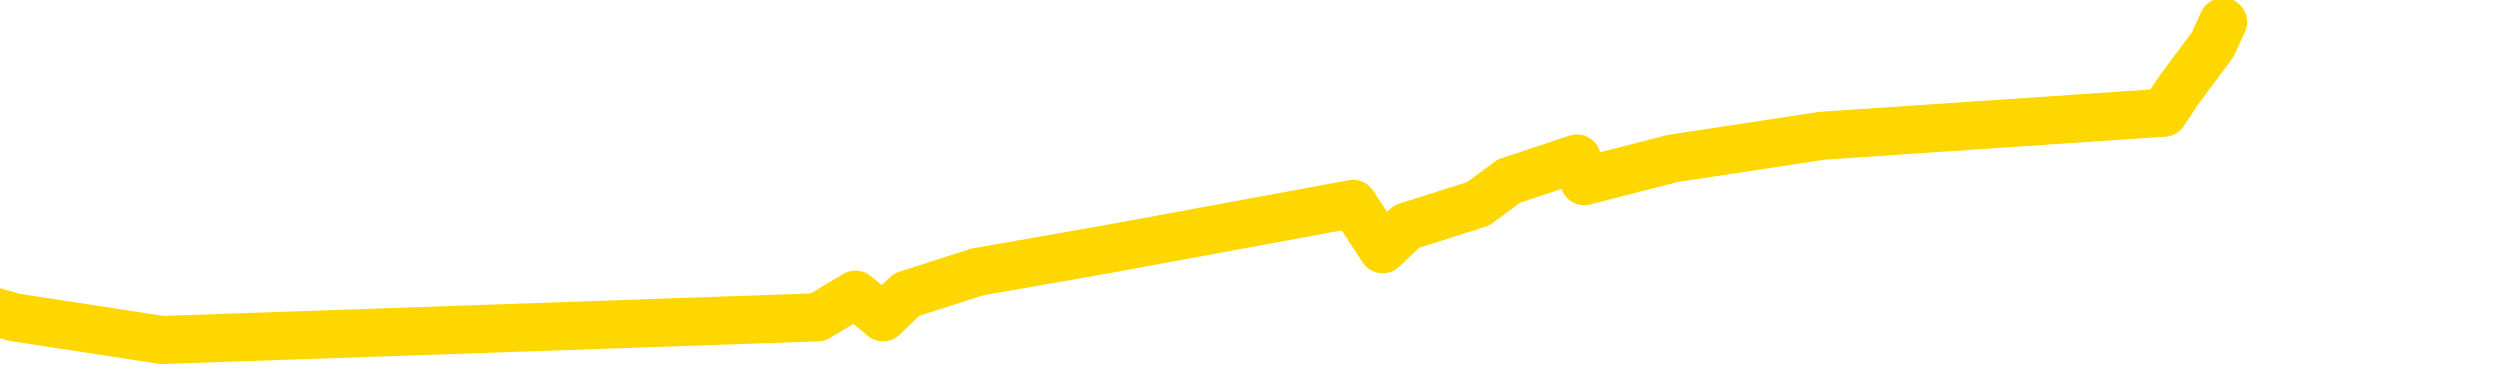 <svg xmlns="http://www.w3.org/2000/svg" version="1.1" viewBox="0 0 6500 1000">
	<path fill="none" stroke="gold" stroke-width="125" stroke-linecap="round" stroke-linejoin="round" d="M0 1238  L-28089 1238 L-27676 1120 L-27452 1179 L-27395 1120 L-27357 1002 L-27173 884 L-26682 766 L-26389 707 L-26078 648 L-25843 530 L-25790 412 L-25730 293 L-25577 234 L-25537 175 L-25404 116 L-25112 175 L-24571 116 L-23961 -1 L-23913 116 L-23273 -1 L-23239 57 L-22714 -60 L-22581 -119 L-22191 -355 L-21863 -473 L-21746 -591 L-21534 -473 L-20817 -532 L-20248 -591 L-20140 -650 L-19966 -768 L-19744 -886 L-19343 -945 L-19317 -1063 L-18389 -1181 L-18302 -1299 L-18220 -1417 L-18149 -1536 L-17852 -1595 L-17700 -1654 L-15810 -1299 L-15709 -1476 L-15447 -1595 L-15153 -1476 L-15012 -1595 L-14763 -1654 L-14727 -1713 L-14569 -1831 L-14106 -1890 L-13853 -2008 L-13640 -2067 L-13389 -2126 L-13040 -2244 L-12113 -2362 L-12019 -2480 L-11608 -2539 L-10437 -2598 L-9248 -2716 L-9156 -2834 L-9129 -2952 L-8863 -3129 L-8564 -3247 L-8435 -3306 L-8397 -3425 L-7583 -3011 L-7199 -3070 L-6138 -3188 L-6077 -3247 L-5812 1533 L-5341 1474 L-5148 1356 L-4885 1297 L-4548 1238 L-4412 1297 L-3957 1120 L-3213 1061 L-3196 943 L-3031 884 L-2963 1002 L-2446 943 L-1418 825 L-1222 707 L-733 766 L-371 707 L37 825 L422 884 L2126 825 L2224 766 L2296 825 L2357 766 L2541 707 L2878 648 L3518 530 L3595 648 L3657 589 L3843 530 L3923 471 L4100 412 L4119 471 L4349 412 L4737 353 L5626 293 L5665 234 L5753 116 L5780 57" />
</svg>
